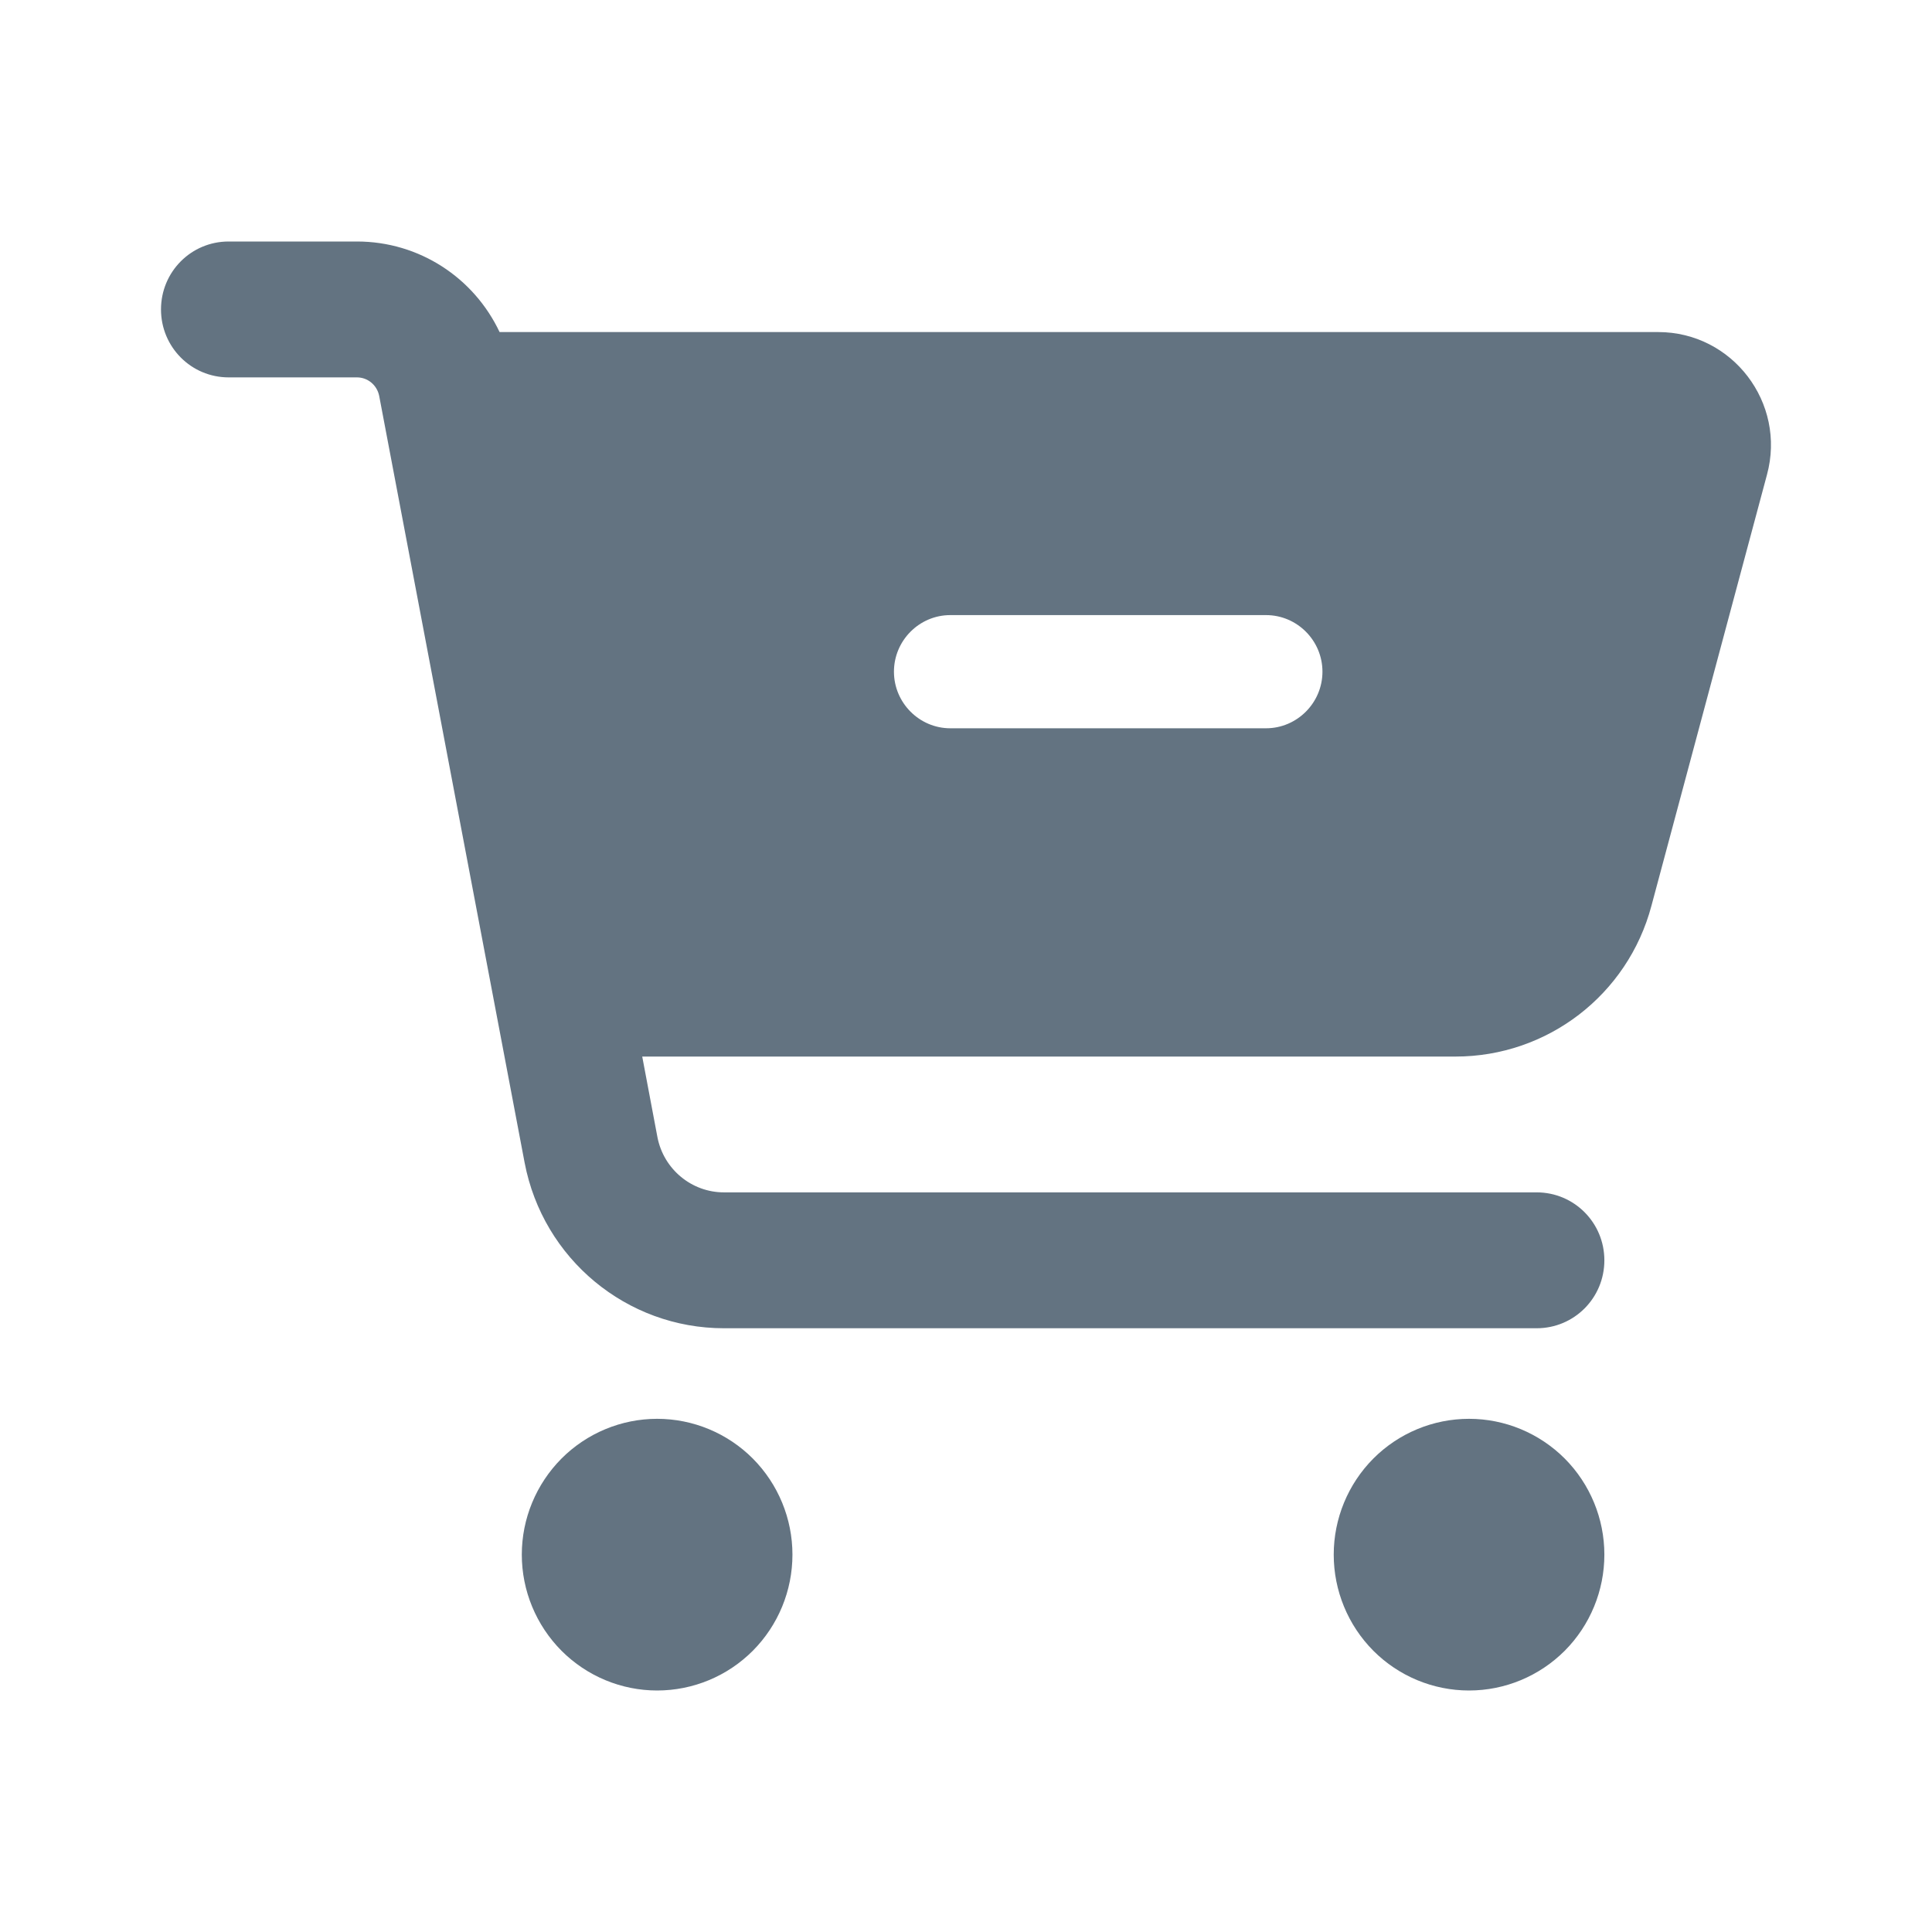 <svg width="24" height="24" viewBox="0 0 24 24" fill="none" xmlns="http://www.w3.org/2000/svg">
<path d="M2.84 3C2.375 3 2 3.376 2 3.844C2 4.311 2.375 4.688 2.84 4.688H4.434C4.567 4.688 4.682 4.782 4.71 4.916L6.517 14.443C6.745 15.639 7.785 16.5 8.993 16.5H19.089C19.555 16.5 19.93 16.124 19.93 15.656C19.93 15.189 19.555 14.812 19.089 14.812H8.993C8.591 14.812 8.244 14.524 8.167 14.127L7.978 13.125H18.081C19.222 13.125 20.221 12.359 20.515 11.251L21.95 5.897C22.192 5.004 21.52 4.125 20.599 4.125H6.206C5.887 3.45 5.208 3 4.434 3H2.84ZM8.163 21C8.609 21 9.037 20.822 9.352 20.506C9.667 20.189 9.844 19.76 9.844 19.312C9.844 18.865 9.667 18.436 9.352 18.119C9.037 17.803 8.609 17.625 8.163 17.625C7.718 17.625 7.29 17.803 6.975 18.119C6.66 18.436 6.482 18.865 6.482 19.312C6.482 19.76 6.66 20.189 6.975 20.506C7.29 20.822 7.718 21 8.163 21V21ZM19.93 19.312C19.93 18.865 19.753 18.436 19.438 18.119C19.122 17.803 18.695 17.625 18.249 17.625C17.803 17.625 17.375 17.803 17.06 18.119C16.745 18.436 16.568 18.865 16.568 19.312C16.568 19.76 16.745 20.189 17.06 20.506C17.375 20.822 17.803 21 18.249 21C18.695 21 19.122 20.822 19.438 20.506C19.753 20.189 19.93 19.76 19.93 19.312ZM11.805 7.641H15.727C16.113 7.641 16.428 7.957 16.428 8.344C16.428 8.73 16.113 9.047 15.727 9.047H11.805C11.42 9.047 11.105 8.73 11.105 8.344C11.105 7.957 11.42 7.641 11.805 7.641Z" fill="#637381"/>
</svg>
